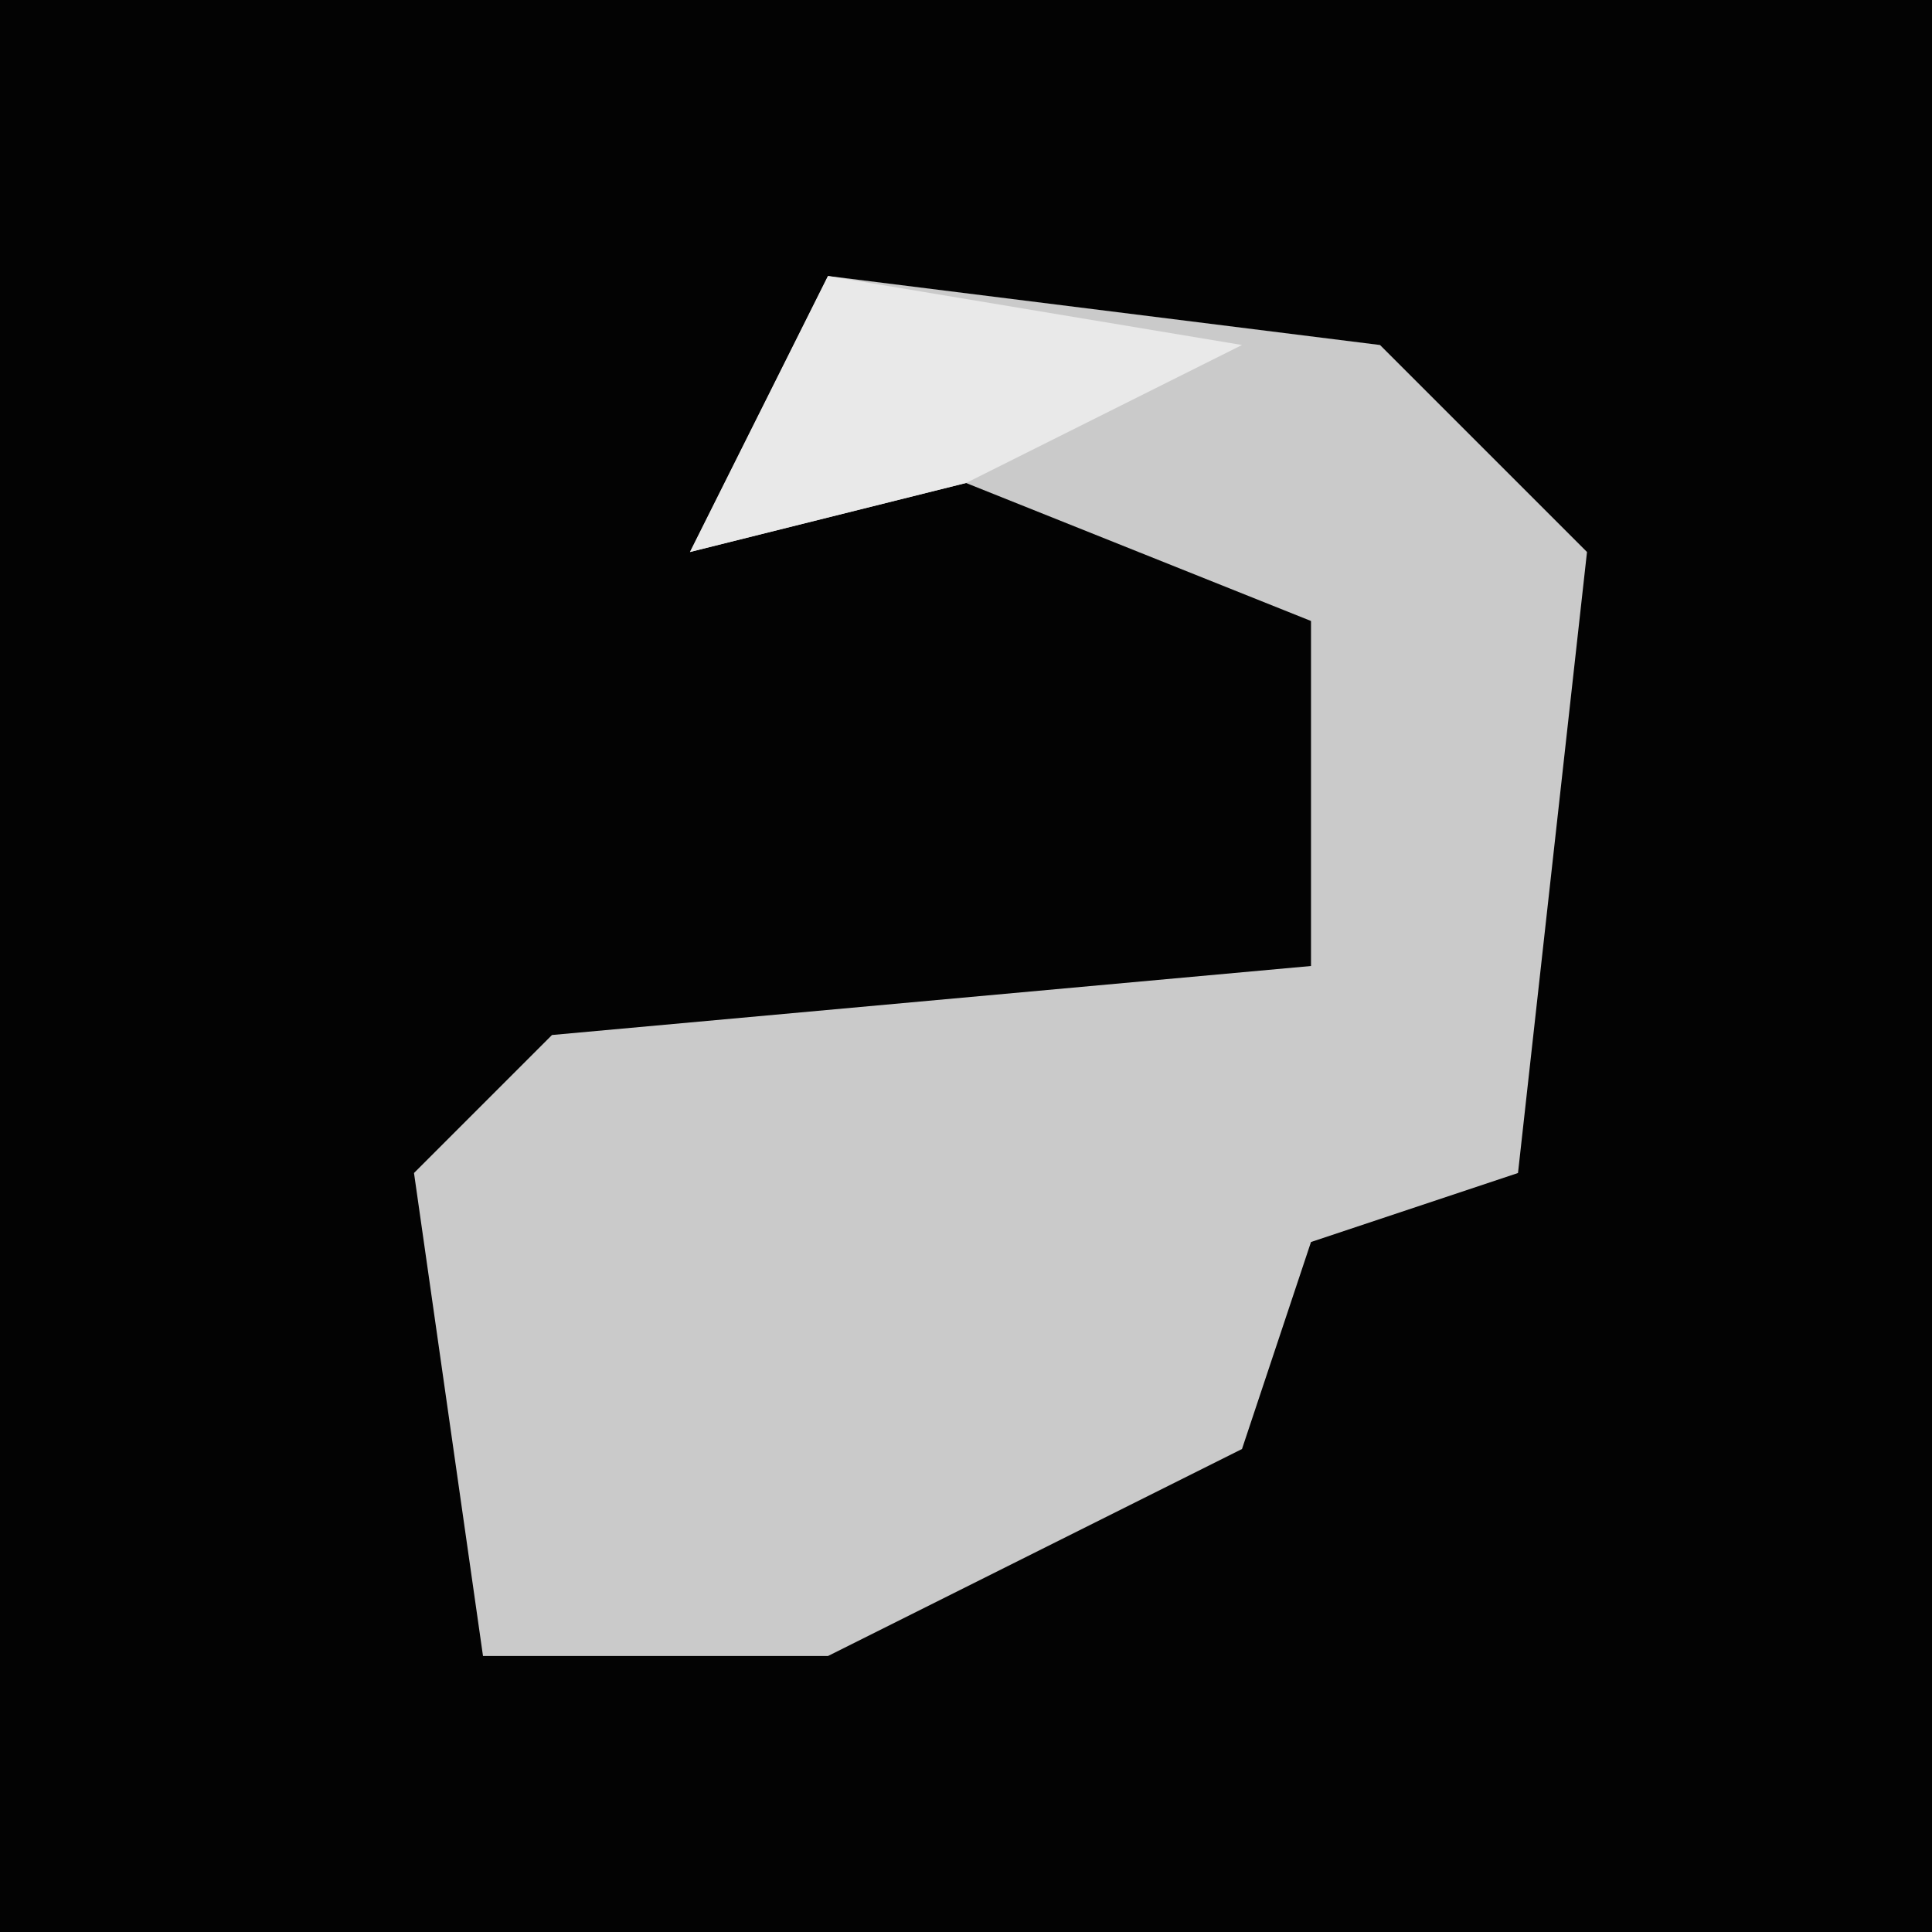 <?xml version="1.0" encoding="UTF-8"?>
<svg version="1.1" xmlns="http://www.w3.org/2000/svg" width="28" height="28">
<path d="M0,0 L28,0 L28,28 L0,28 Z " fill="#030303" transform="translate(0,0)"/>
<path d="M0,0 L8,1 L11,4 L10,13 L7,14 L6,17 L0,20 L-5,20 L-6,13 L-4,11 L7,10 L7,5 L2,3 L-2,4 Z " fill="#CACACA" transform="translate(12,4)"/>
<path d="M0,0 L6,1 L2,3 L-2,4 Z " fill="#E9E9E9" transform="translate(12,4)"/>
</svg>
